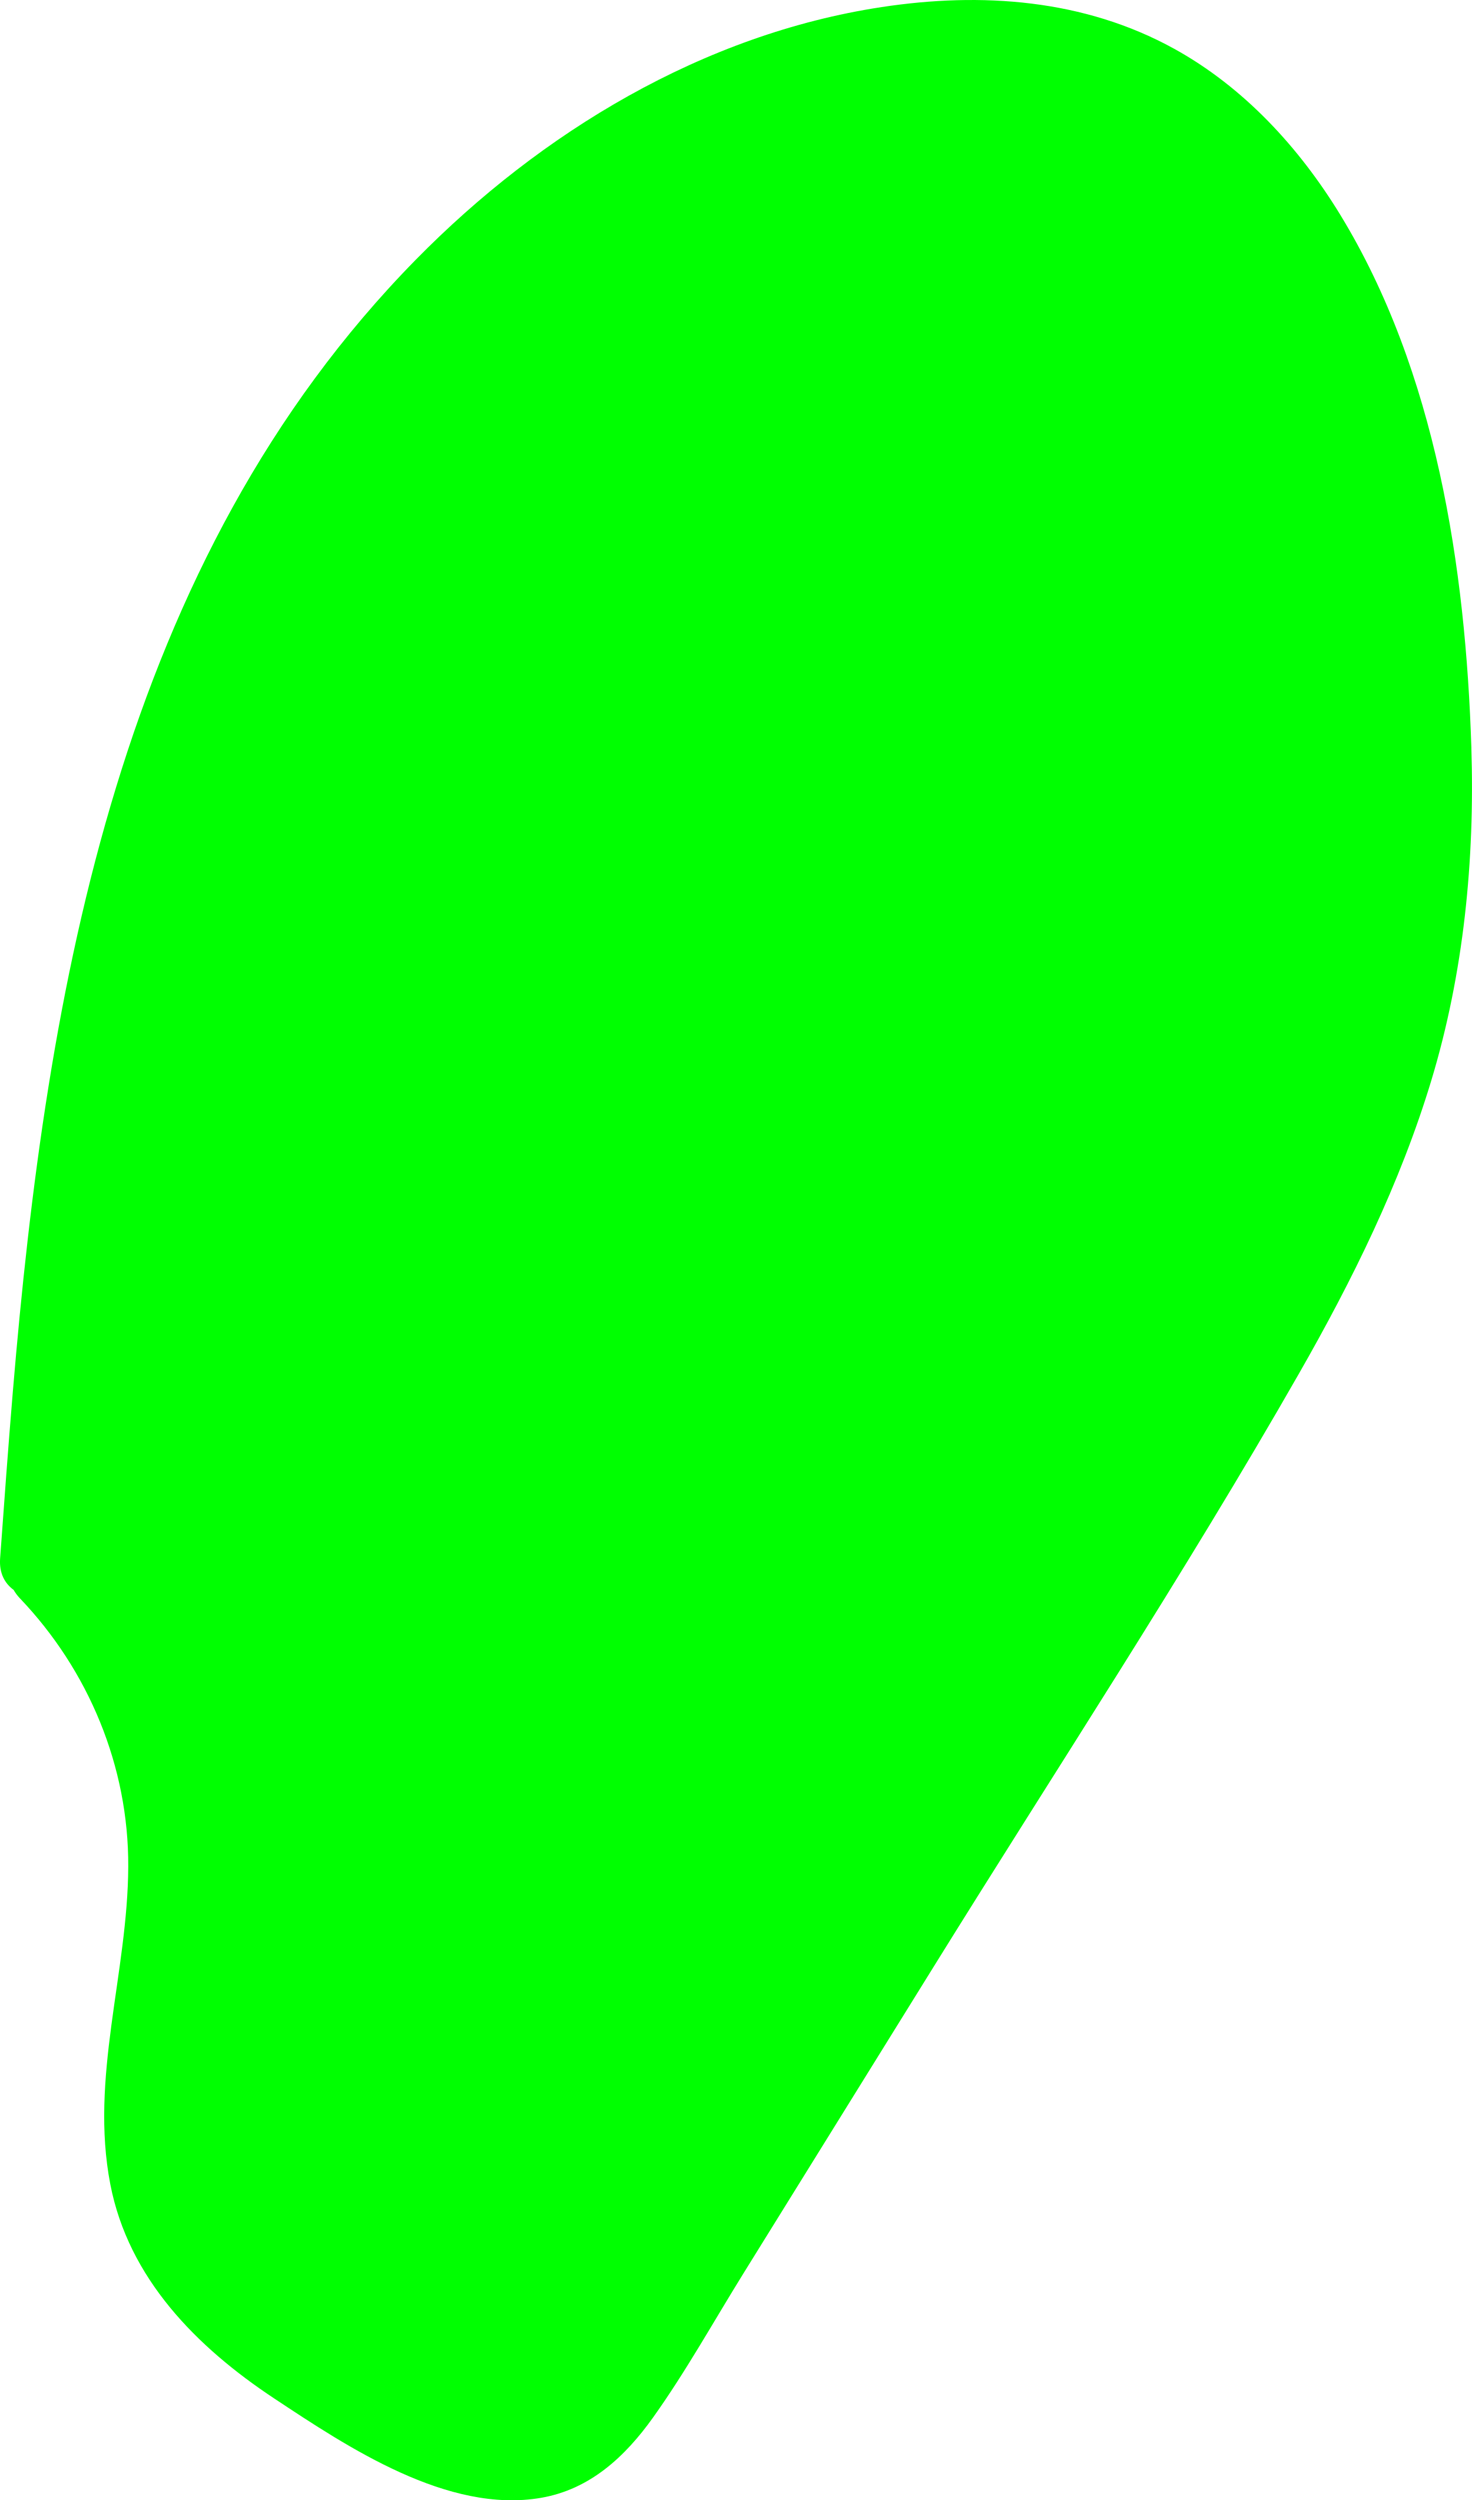 <?xml version="1.0" encoding="UTF-8"?>
<svg id="b" data-name="Layer 2" xmlns="http://www.w3.org/2000/svg" width="54.655" height="92.793" viewBox="0 0 54.655 92.793">
  <g id="c" data-name="Layer 1">
    <path d="M54.632,27.764c-.211-6.701-1.314-13.972-4.866-19.789-1.527-2.501-3.587-4.742-6.173-6.167C40.254-.032,36.445-.301,32.734.263c-6.626,1.007-12.647,4.643-17.296,9.376C4.463,20.813,1.731,36.652.476,51.654c-.172,2.061-.323,4.125-.472,6.188-.039.543.175.926.5,1.162.062.106.135.209.23.309,2.557,2.677,4.045,6.247,4.028,9.962-.018,3.957-1.432,7.825-.666,11.791.676,3.498,3.21,6.044,6.078,7.943,2.755,1.825,6.458,4.291,9.919,3.692,1.814-.314,3.116-1.526,4.151-2.975,1.217-1.704,2.25-3.565,3.354-5.344l7.029-11.327c4.555-7.342,9.324-14.593,13.613-22.094,1.97-3.445,3.75-7.046,4.902-10.854,1.207-3.989,1.62-8.187,1.489-12.343Z" fill="#00ff01" events="visiblePainted" />
  </g>
</svg>